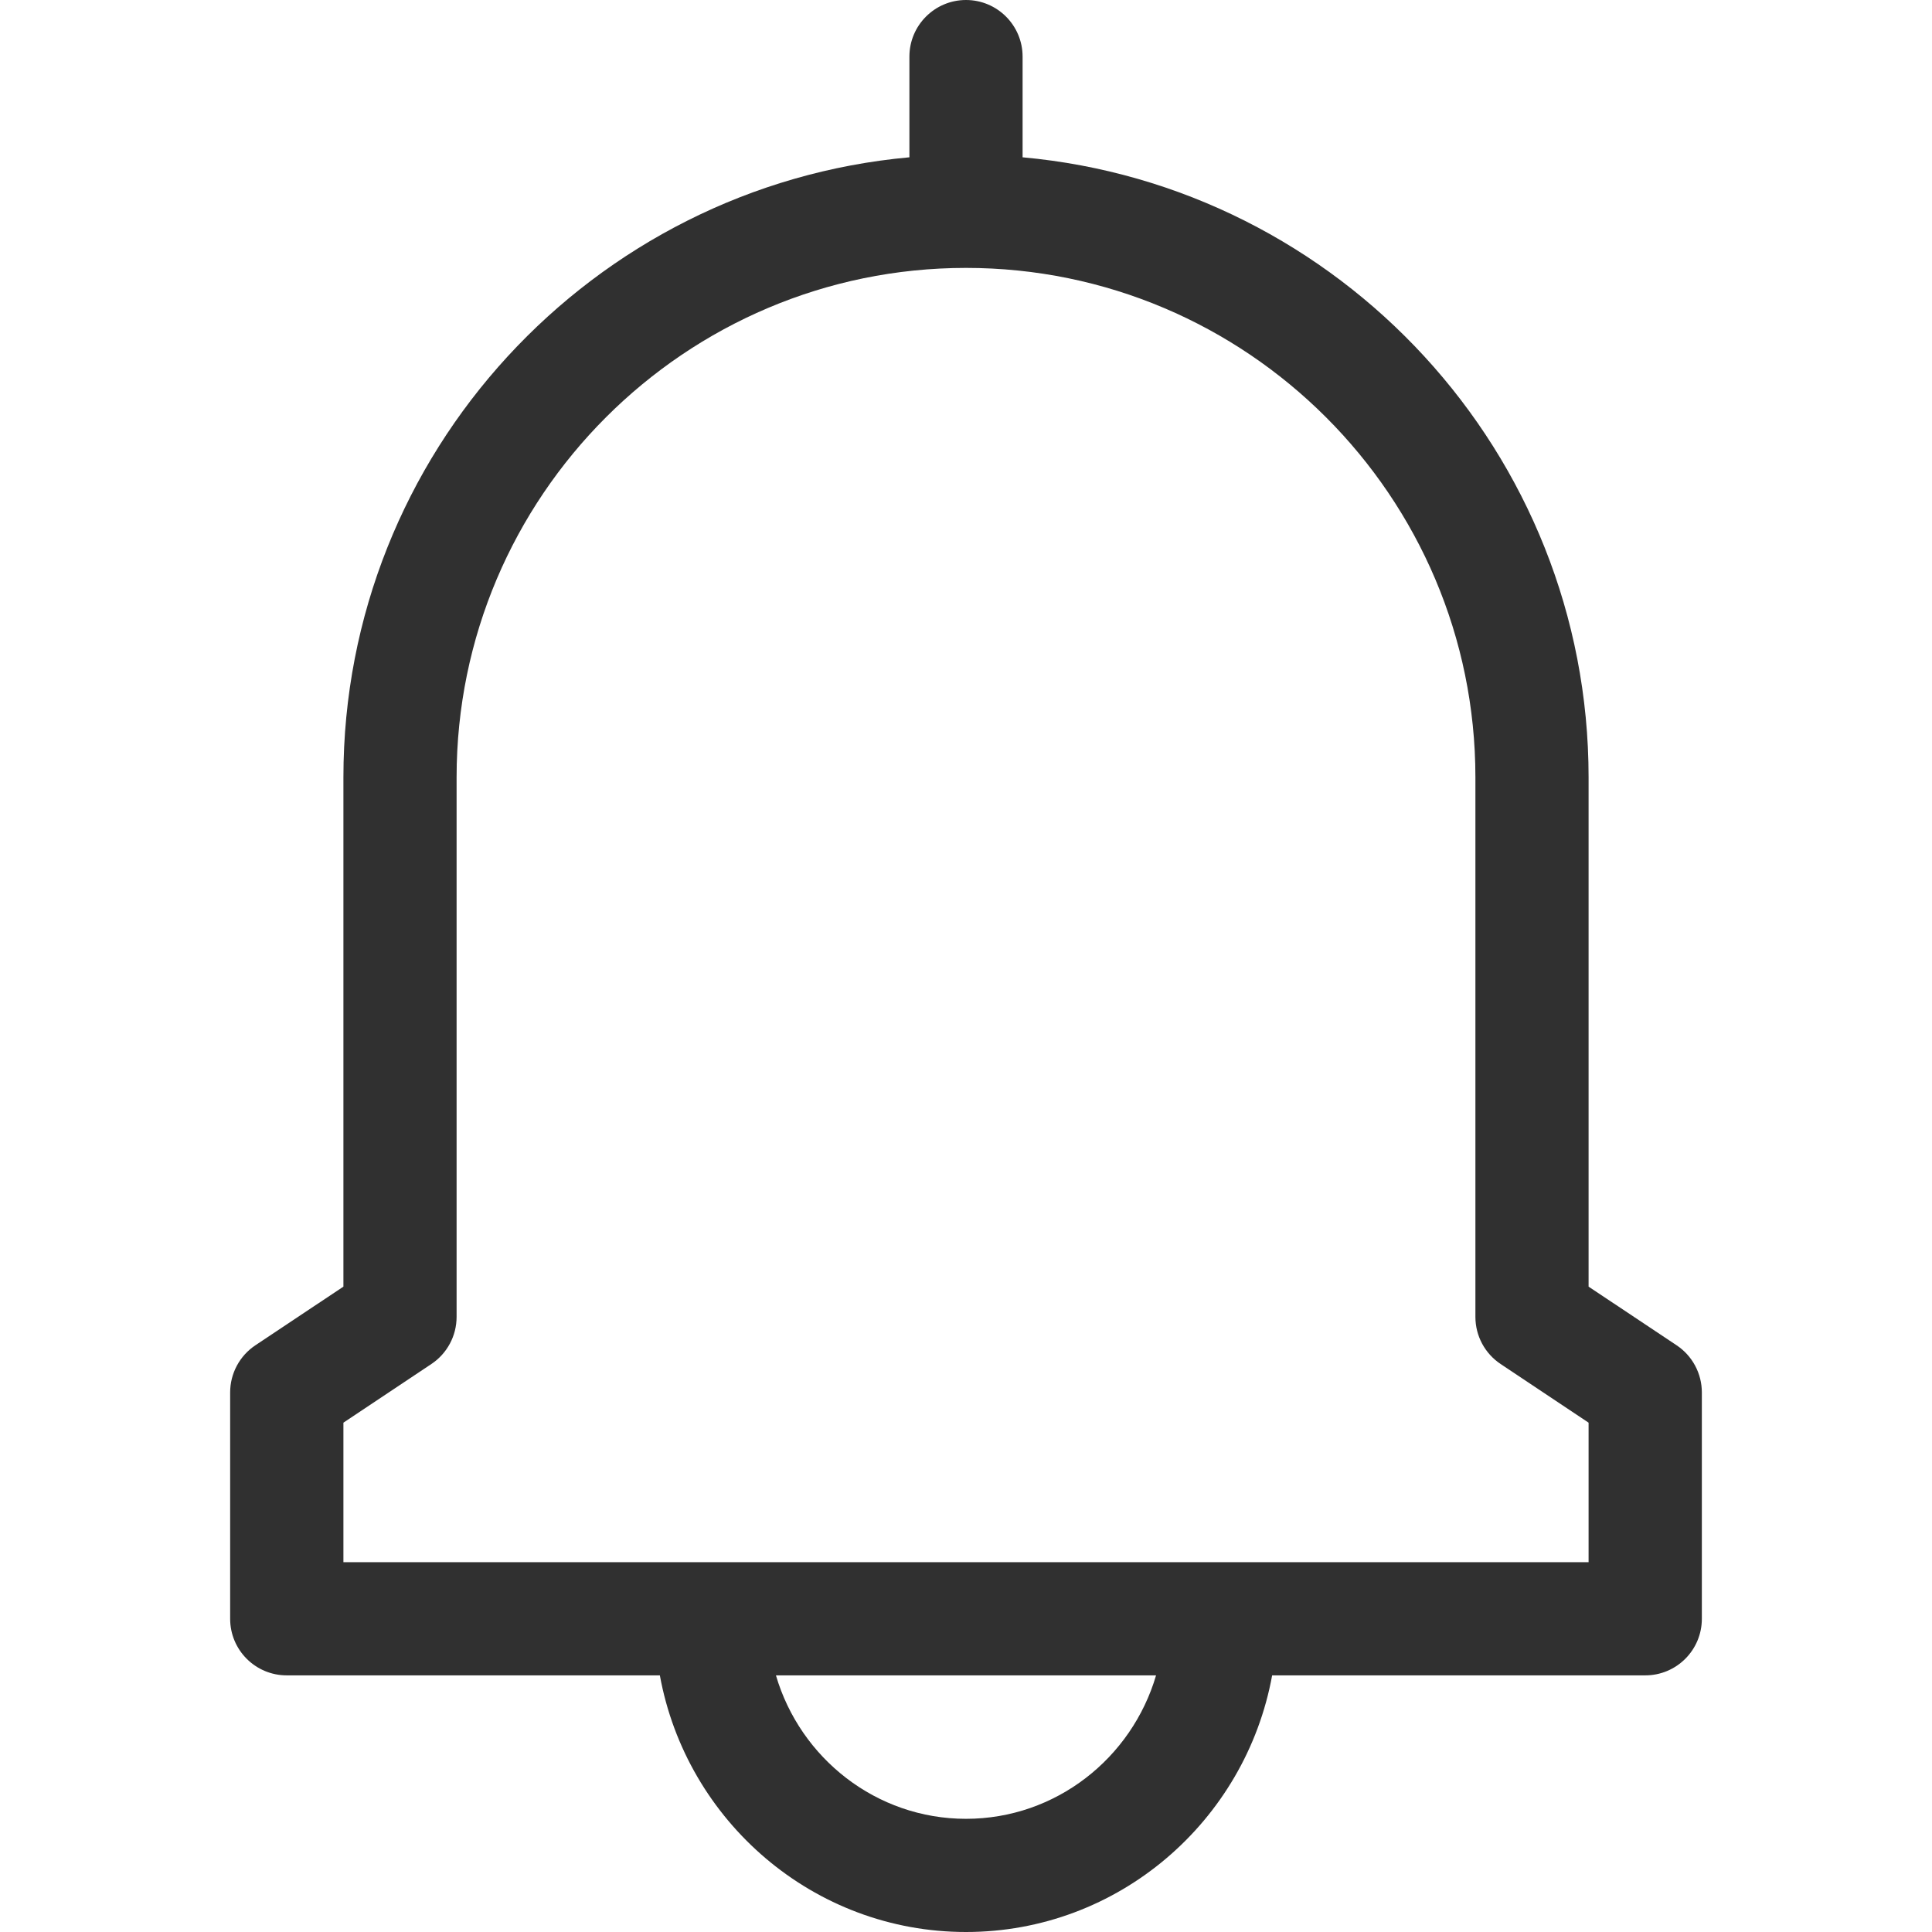 <svg width="24" height="24" viewBox="0 0 24 24" fill="none" xmlns="http://www.w3.org/2000/svg">
<path d="M20.828 16.712L19.734 15.983V9.656C19.734 5.629 16.64 2.311 12.703 1.954V0.703C12.703 0.315 12.388 0 12 0C11.612 0 11.297 0.315 11.297 0.703V1.954C7.36 2.311 4.266 5.629 4.266 9.656V15.983L3.172 16.712C2.977 16.842 2.859 17.062 2.859 17.297V20.109C2.859 20.498 3.174 20.812 3.562 20.812H8.197C8.527 22.623 10.106 24 12 24C13.894 24 15.473 22.623 15.803 20.812H20.438C20.826 20.812 21.141 20.498 21.141 20.109V17.297C21.141 17.062 21.023 16.842 20.828 16.712ZM12 22.594C10.885 22.594 9.941 21.841 9.639 20.812H14.361C14.059 21.841 13.115 22.594 12 22.594ZM19.734 19.406C19.082 19.406 5.034 19.406 4.266 19.406V17.673L5.359 16.944C5.554 16.814 5.672 16.595 5.672 16.359V9.656C5.672 6.167 8.511 3.328 12 3.328C15.489 3.328 18.328 6.167 18.328 9.656V16.359C18.328 16.595 18.446 16.814 18.641 16.944L19.734 17.673V19.406Z" fill="#303030"/>
</svg>
